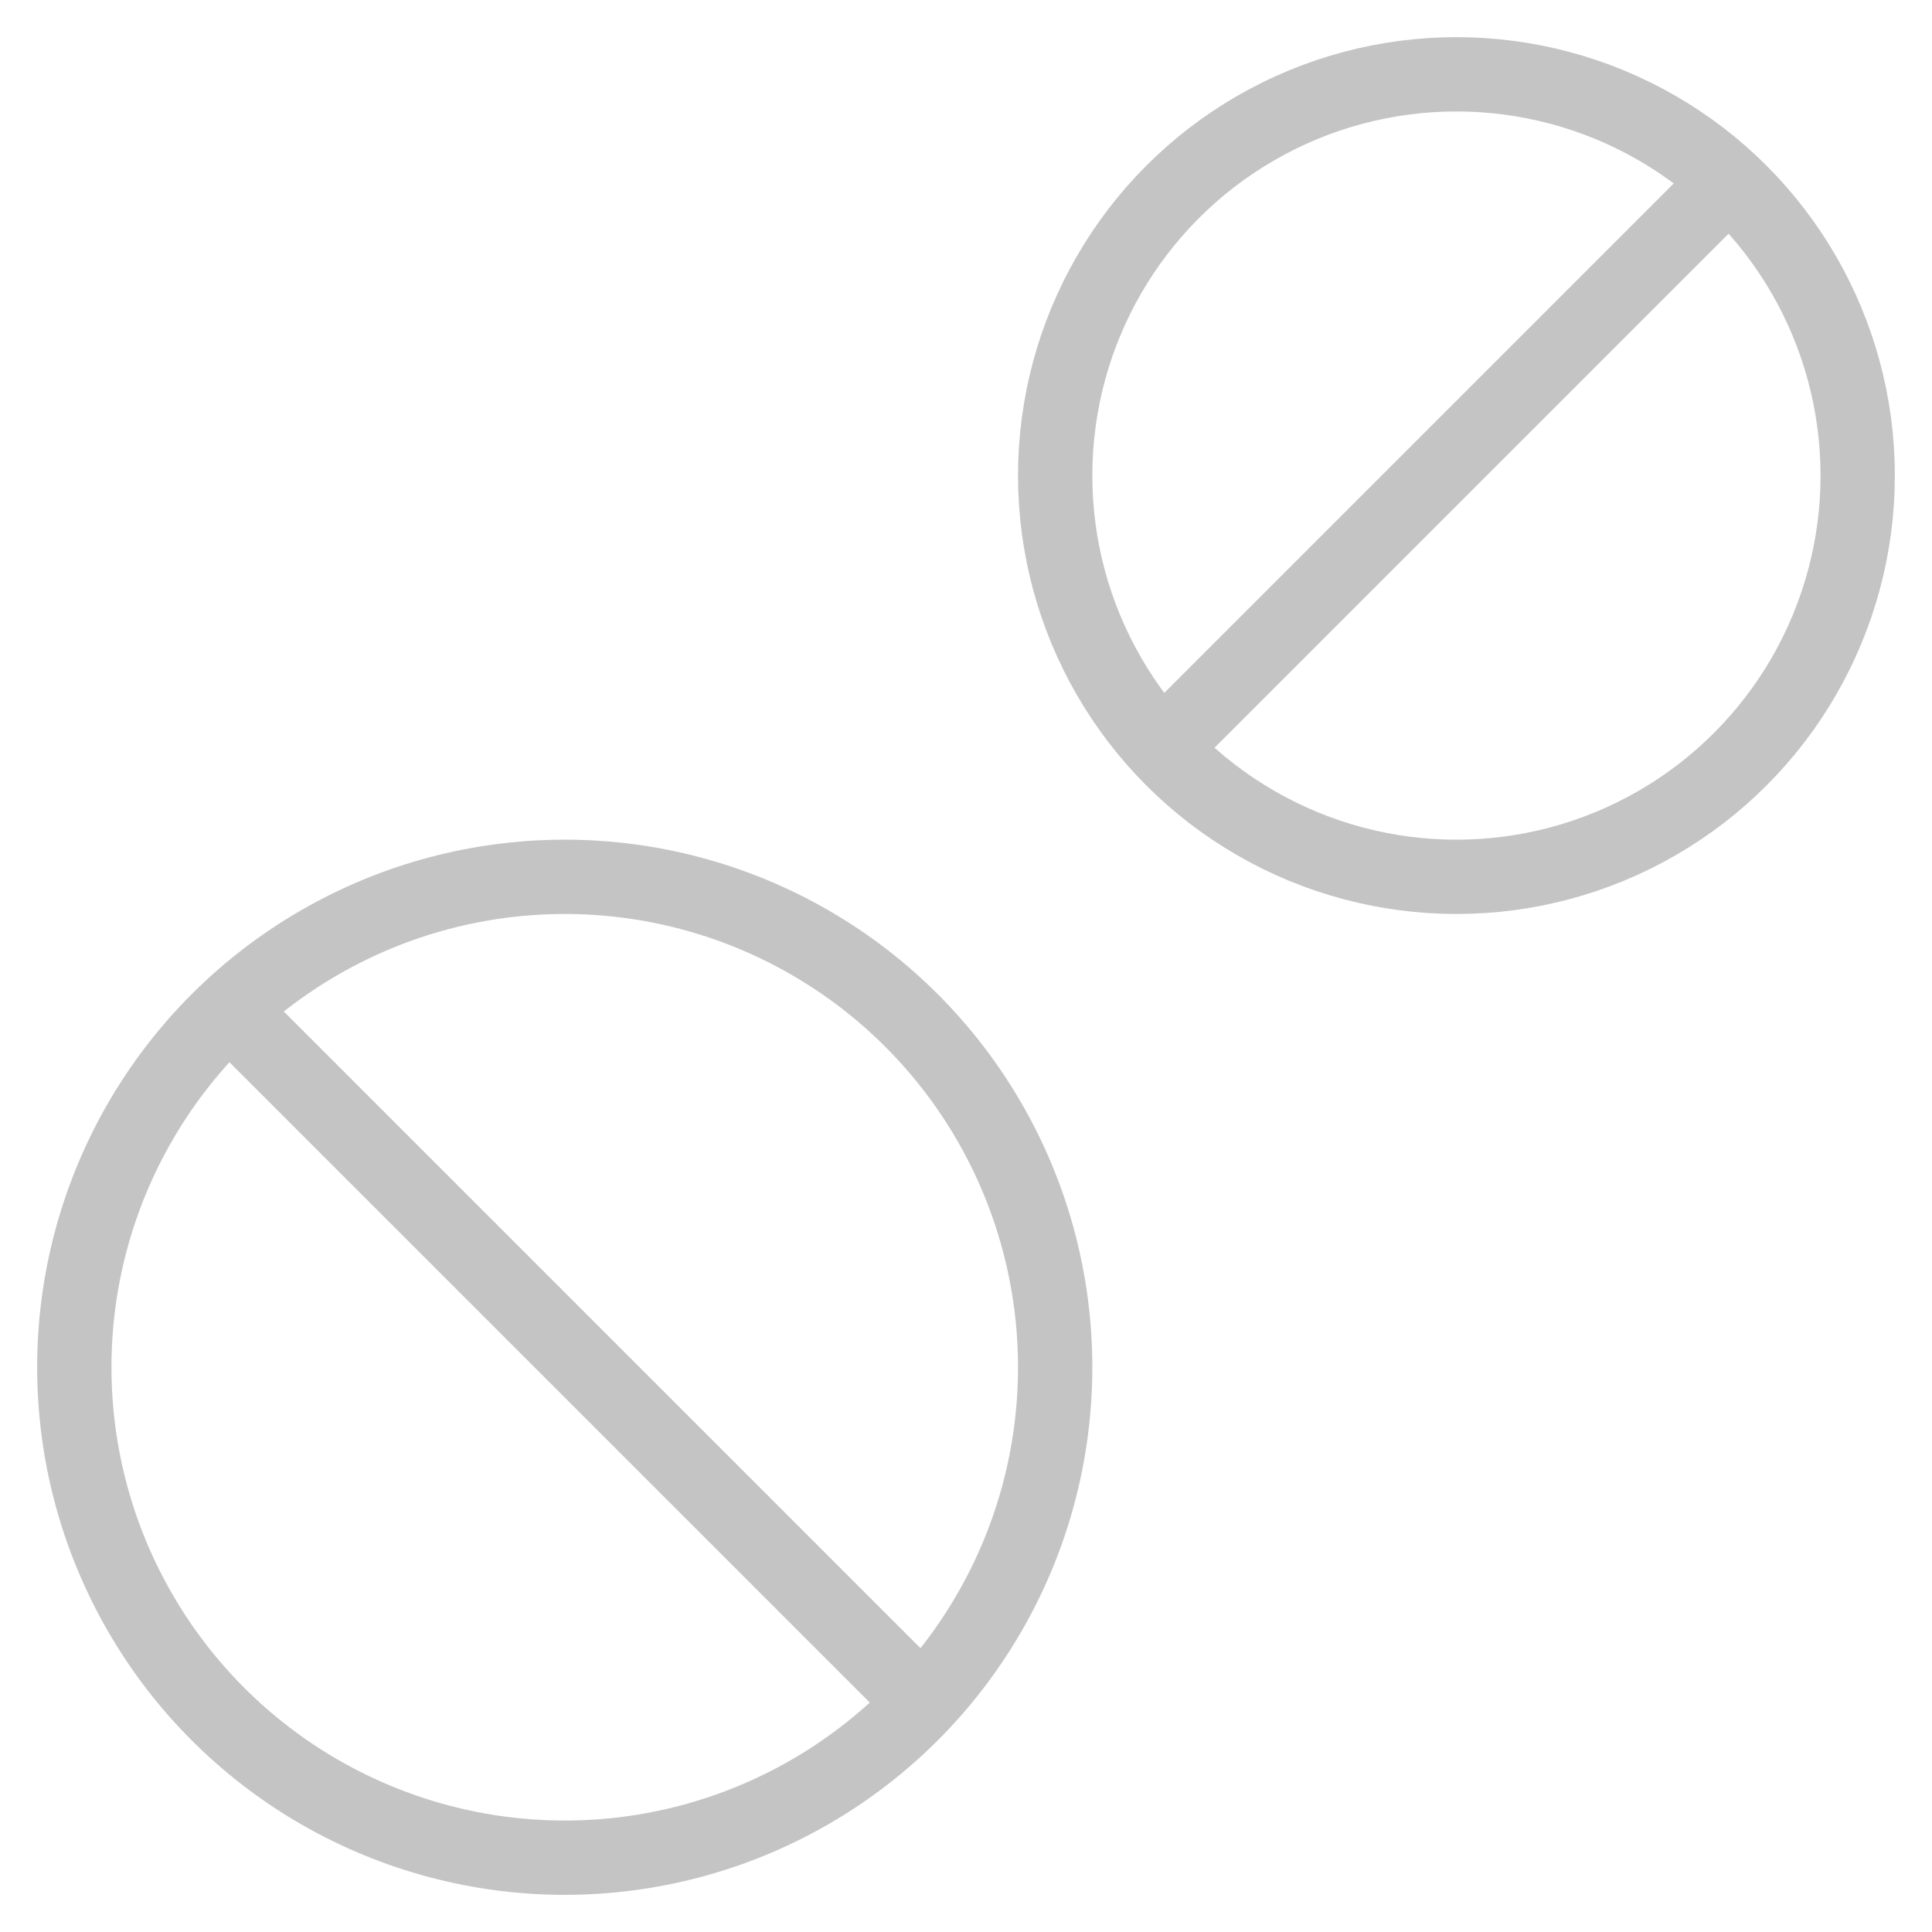 <svg width="26" height="26" viewBox="0 0 26 26" fill="none" xmlns="http://www.w3.org/2000/svg">
<circle cx="7.6" cy="18.4" r="6.6" stroke="#C4C4C4"/>
<circle cx="19.6" cy="6.4" r="5.4" stroke="#C4C4C4"/>
<path d="M23.2 2.5L15.7 10" stroke="#C4C4C4" stroke-linecap="round" stroke-linejoin="round"/>
<path d="M3.1 13.6L12.4 22.9" stroke="#C4C4C4" stroke-linecap="round" stroke-linejoin="round"/>
</svg>
